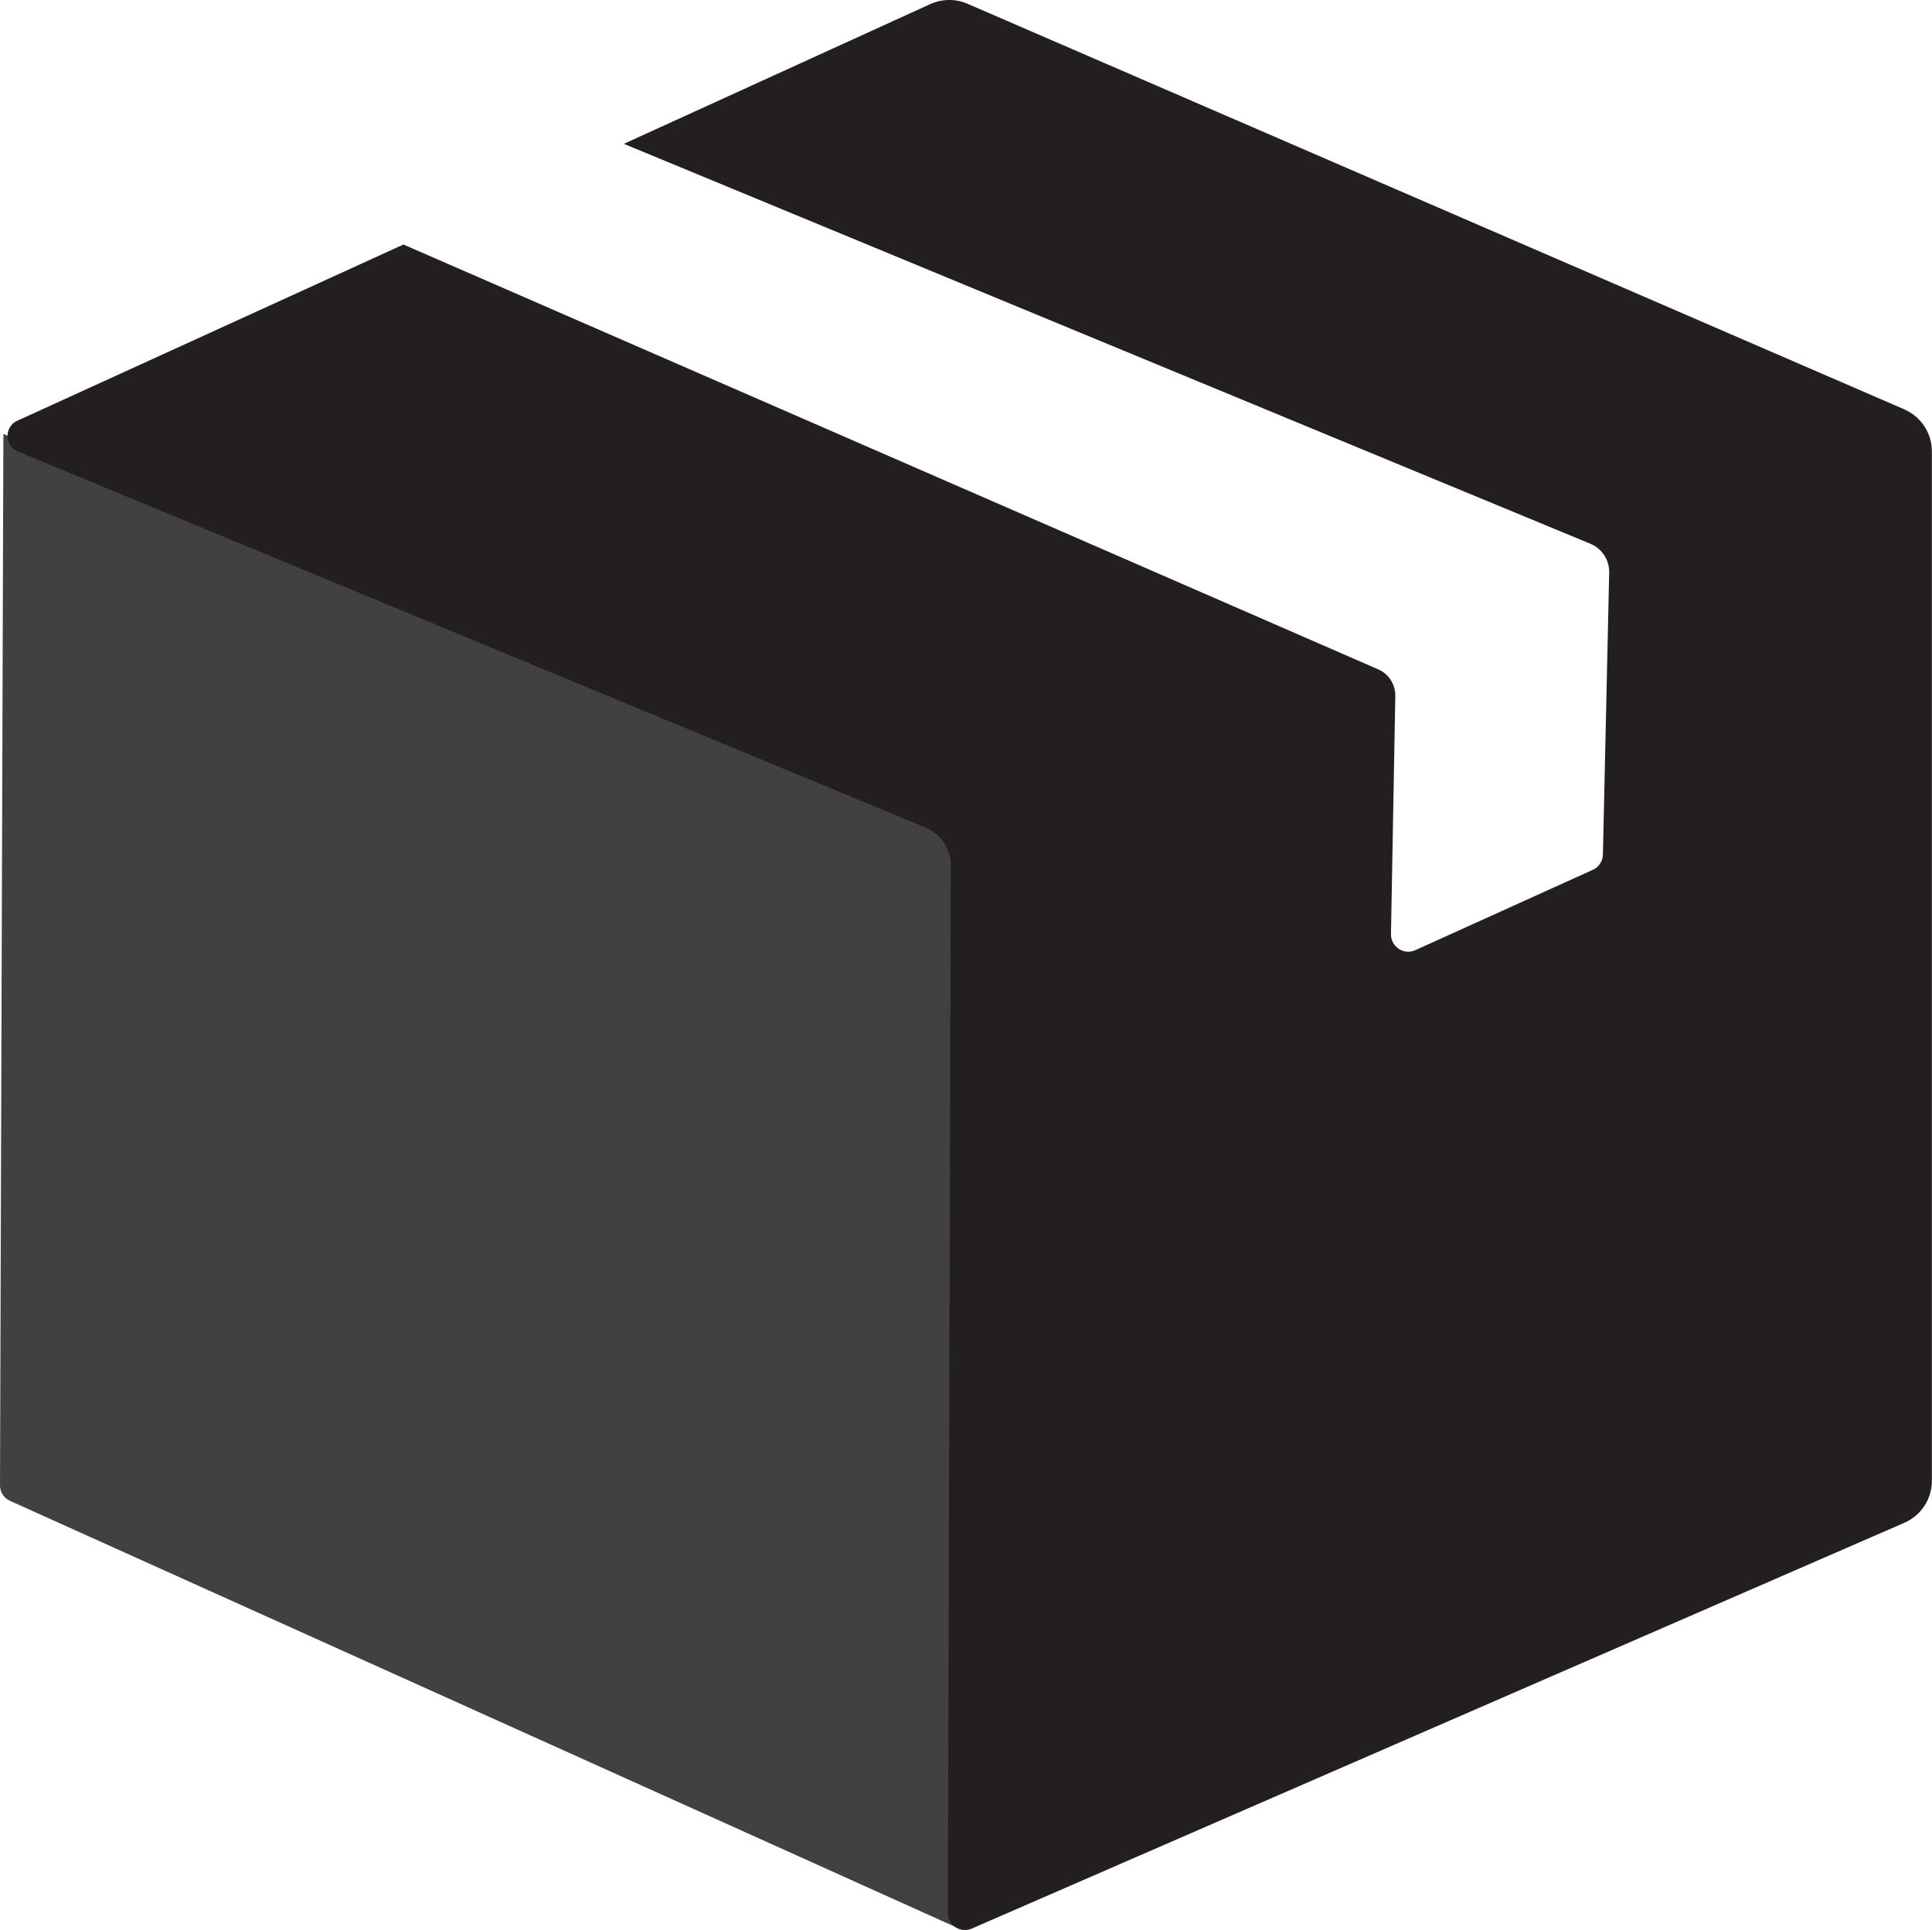 <?xml version="1.0" encoding="UTF-8"?>
<svg id="Layer_2" data-name="Layer 2" xmlns="http://www.w3.org/2000/svg" viewBox="0 0 159.8 159.67">
  <defs>
    <style>
      .cls-1 {
        fill: #231f20;
      }

      .cls-2 {
        fill: #414042;
      }
    </style>
  </defs>
  <g id="Layer_1-2" data-name="Layer 1">
    <g>
      <path class="cls-2" d="M79.29,159.54L.81,124.16c-.5-.23-.81-.73-.81-1.27L.28,35.9l79.01,33.27v90.37Z"/>
      <path class="cls-1" d="M157.52,33.87L80.02,.31c-.98-.43-2.1-.41-3.08,.03l-25.34,11.56,79.93,33.08c.96,.39,1.58,1.33,1.57,2.36l-.52,23.36c-.01,.55-.34,1.04-.83,1.26l-14.69,6.65c-.95,.43-2.02-.28-2.01-1.32l.36-19.74c0-.95-.56-1.81-1.43-2.18L33.37,20.23,1.45,34.8h-.02c-1.1,.52-1.07,2.09,.05,2.55l75.11,31.13c1.24,.53,2.05,1.75,2.05,3.1l-.24,86.68c0,1.02,1.04,1.7,1.97,1.3l.04-.02,77.11-33.56c1.38-.6,2.27-1.96,2.27-3.47V37.34c0-1.51-.9-2.87-2.28-3.47Z"/>
    </g>
  </g>
</svg>